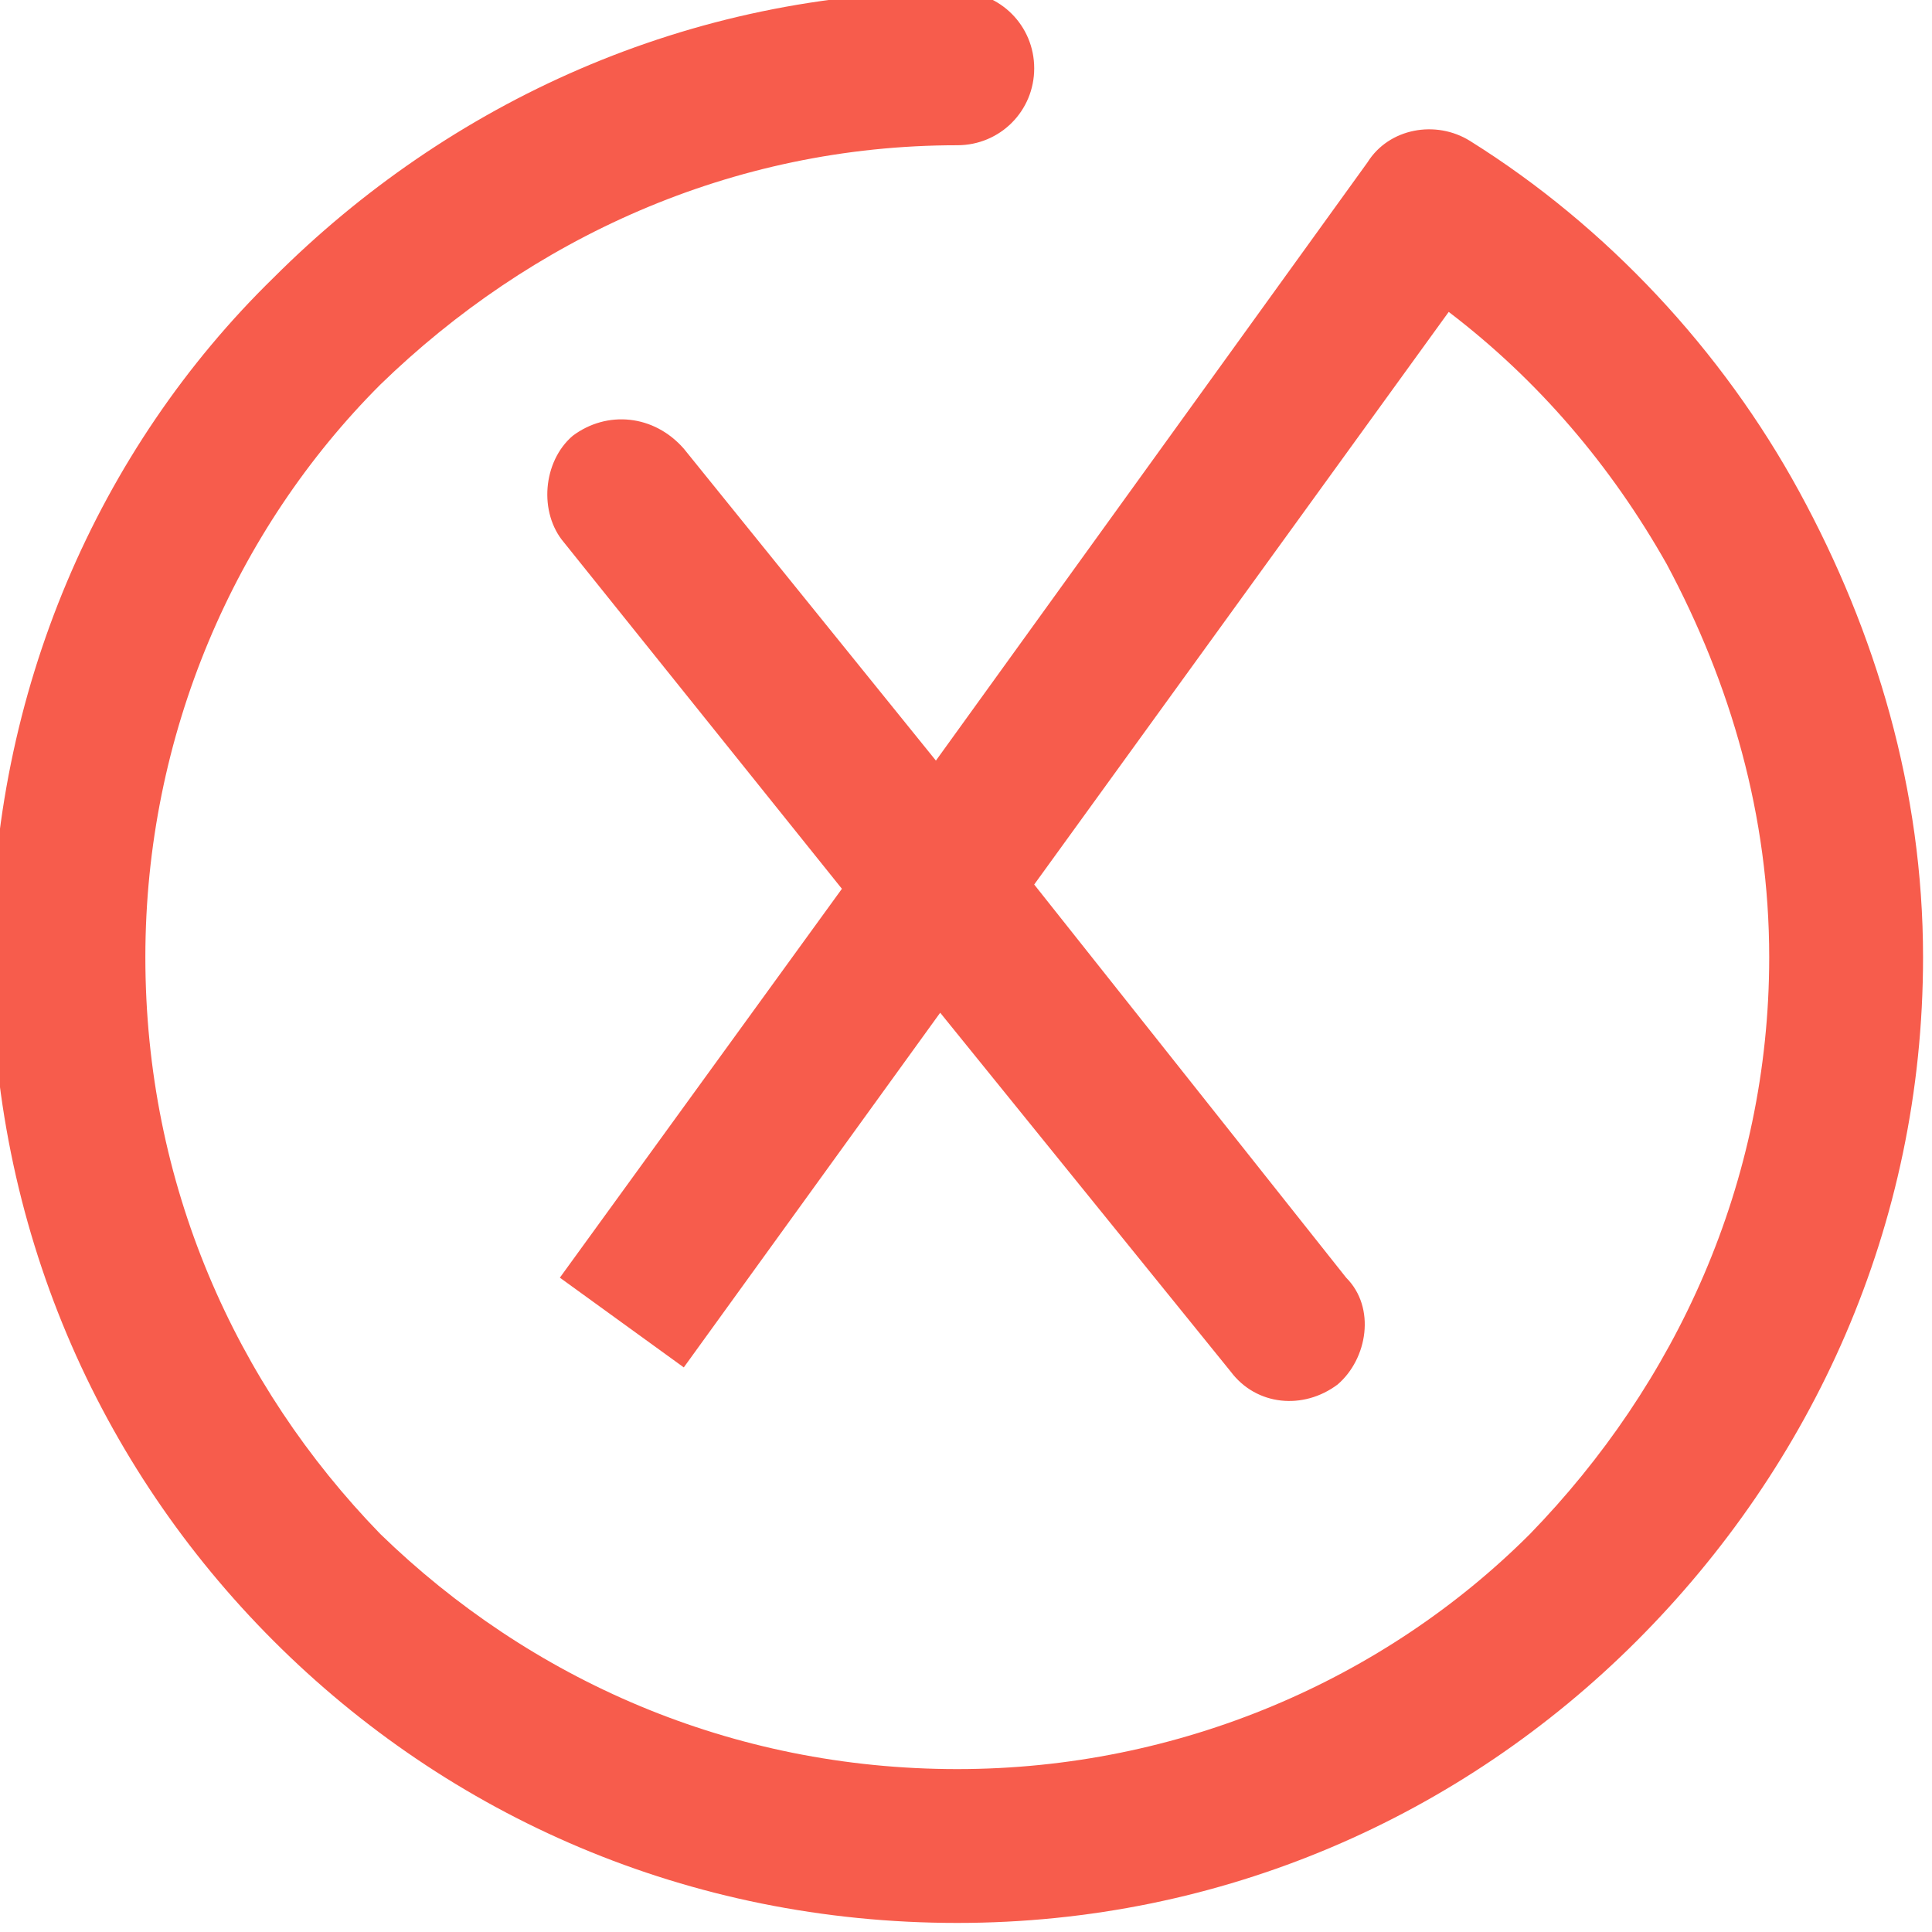 <?xml version="1.0" encoding="UTF-8" standalone="no"?>
<svg
   xmlns:dc="http://purl.org/dc/elements/1.1/"
   xmlns:cc="http://creativecommons.org/ns#"
   xmlns:rdf="http://www.w3.org/1999/02/22-rdf-syntax-ns#"
   xmlns:svg="http://www.w3.org/2000/svg"
   xmlns="http://www.w3.org/2000/svg"
   xmlns:sodipodi="http://sodipodi.sourceforge.net/DTD/sodipodi-0.dtd"
   xmlns:inkscape="http://www.inkscape.org/namespaces/inkscape"
   xml:space="preserve"
   width="6.56mm"
   height="6.56mm"
   version="1.1"
   style="clip-rule:evenodd;fill-rule:evenodd;image-rendering:optimizeQuality;shape-rendering:geometricPrecision;text-rendering:geometricPrecision"
   viewBox="0 0 656.012 656.012"
   id="svg10"
   sodipodi:docname="IconFailed.svg"
   inkscape:version="1.0.1 (3bc2e813f5, 2020-09-07)"><sodipodi:namedview
   pagecolor="#ffffff"
   bordercolor="#666666"
   borderopacity="1"
   objecttolerance="10"
   gridtolerance="10"
   guidetolerance="10"
   inkscape:pageopacity="0"
   inkscape:pageshadow="2"
   inkscape:window-width="1920"
   inkscape:window-height="1001"
   id="namedview12"
   showgrid="false"
   inkscape:zoom="1.2968776"
   inkscape:cx="12.680529"
   inkscape:cy="8.4473961"
   inkscape:window-x="-9"
   inkscape:window-y="-9"
   inkscape:window-maximized="1"
   inkscape:current-layer="svg10"
   inkscape:document-rotation="0" />
 <defs
   id="defs4">
  <style
   type="text/css"
   id="style2">
   <![CDATA[
    .fil0 {fill:#F75C4C;fill-rule:nonzero}
   ]]>
  </style>
 </defs>
 <g
   id="Layer_x0020_1"
   transform="matrix(1.451,0,0,1.451,-11800.96,-11963.512)">
  <path
   class="fil0"
   d="m 8453,8283 c 5,-8 16,-10 24,-5 v 0 c 32,20 59,49 77,82 18,33 29,70 29,109 0,63 -26,119 -67,160 -41,41 -97,66 -159,66 -63,0 -119,-25 -160,-66 -41,-41 -66,-97 -66,-160 0,-62 25,-119 66,-159 41,-41 97,-67 160,-67 10,0 18,8 18,18 0,10 -8,18 -18,18 -53,0 -100,22 -135,56 -34,34 -55,82 -55,134 0,53 21,100 55,135 35,34 82,55 135,55 52,0 100,-21 134,-55 34,-35 56,-82 56,-135 0,-33 -9,-64 -24,-92 -13,-23 -30,-43 -51,-59 l -97,134 73,92 c 7,7 5,19 -2,25 -8,6 -19,5 -25,-3 l -68,-84 -60,83 -29,-21 66,-91 -65,-81 c -6,-7 -5,-19 2,-25 8,-6 19,-5 26,3 l 59,73 z"
   id="path7" />
 </g>
</svg>
